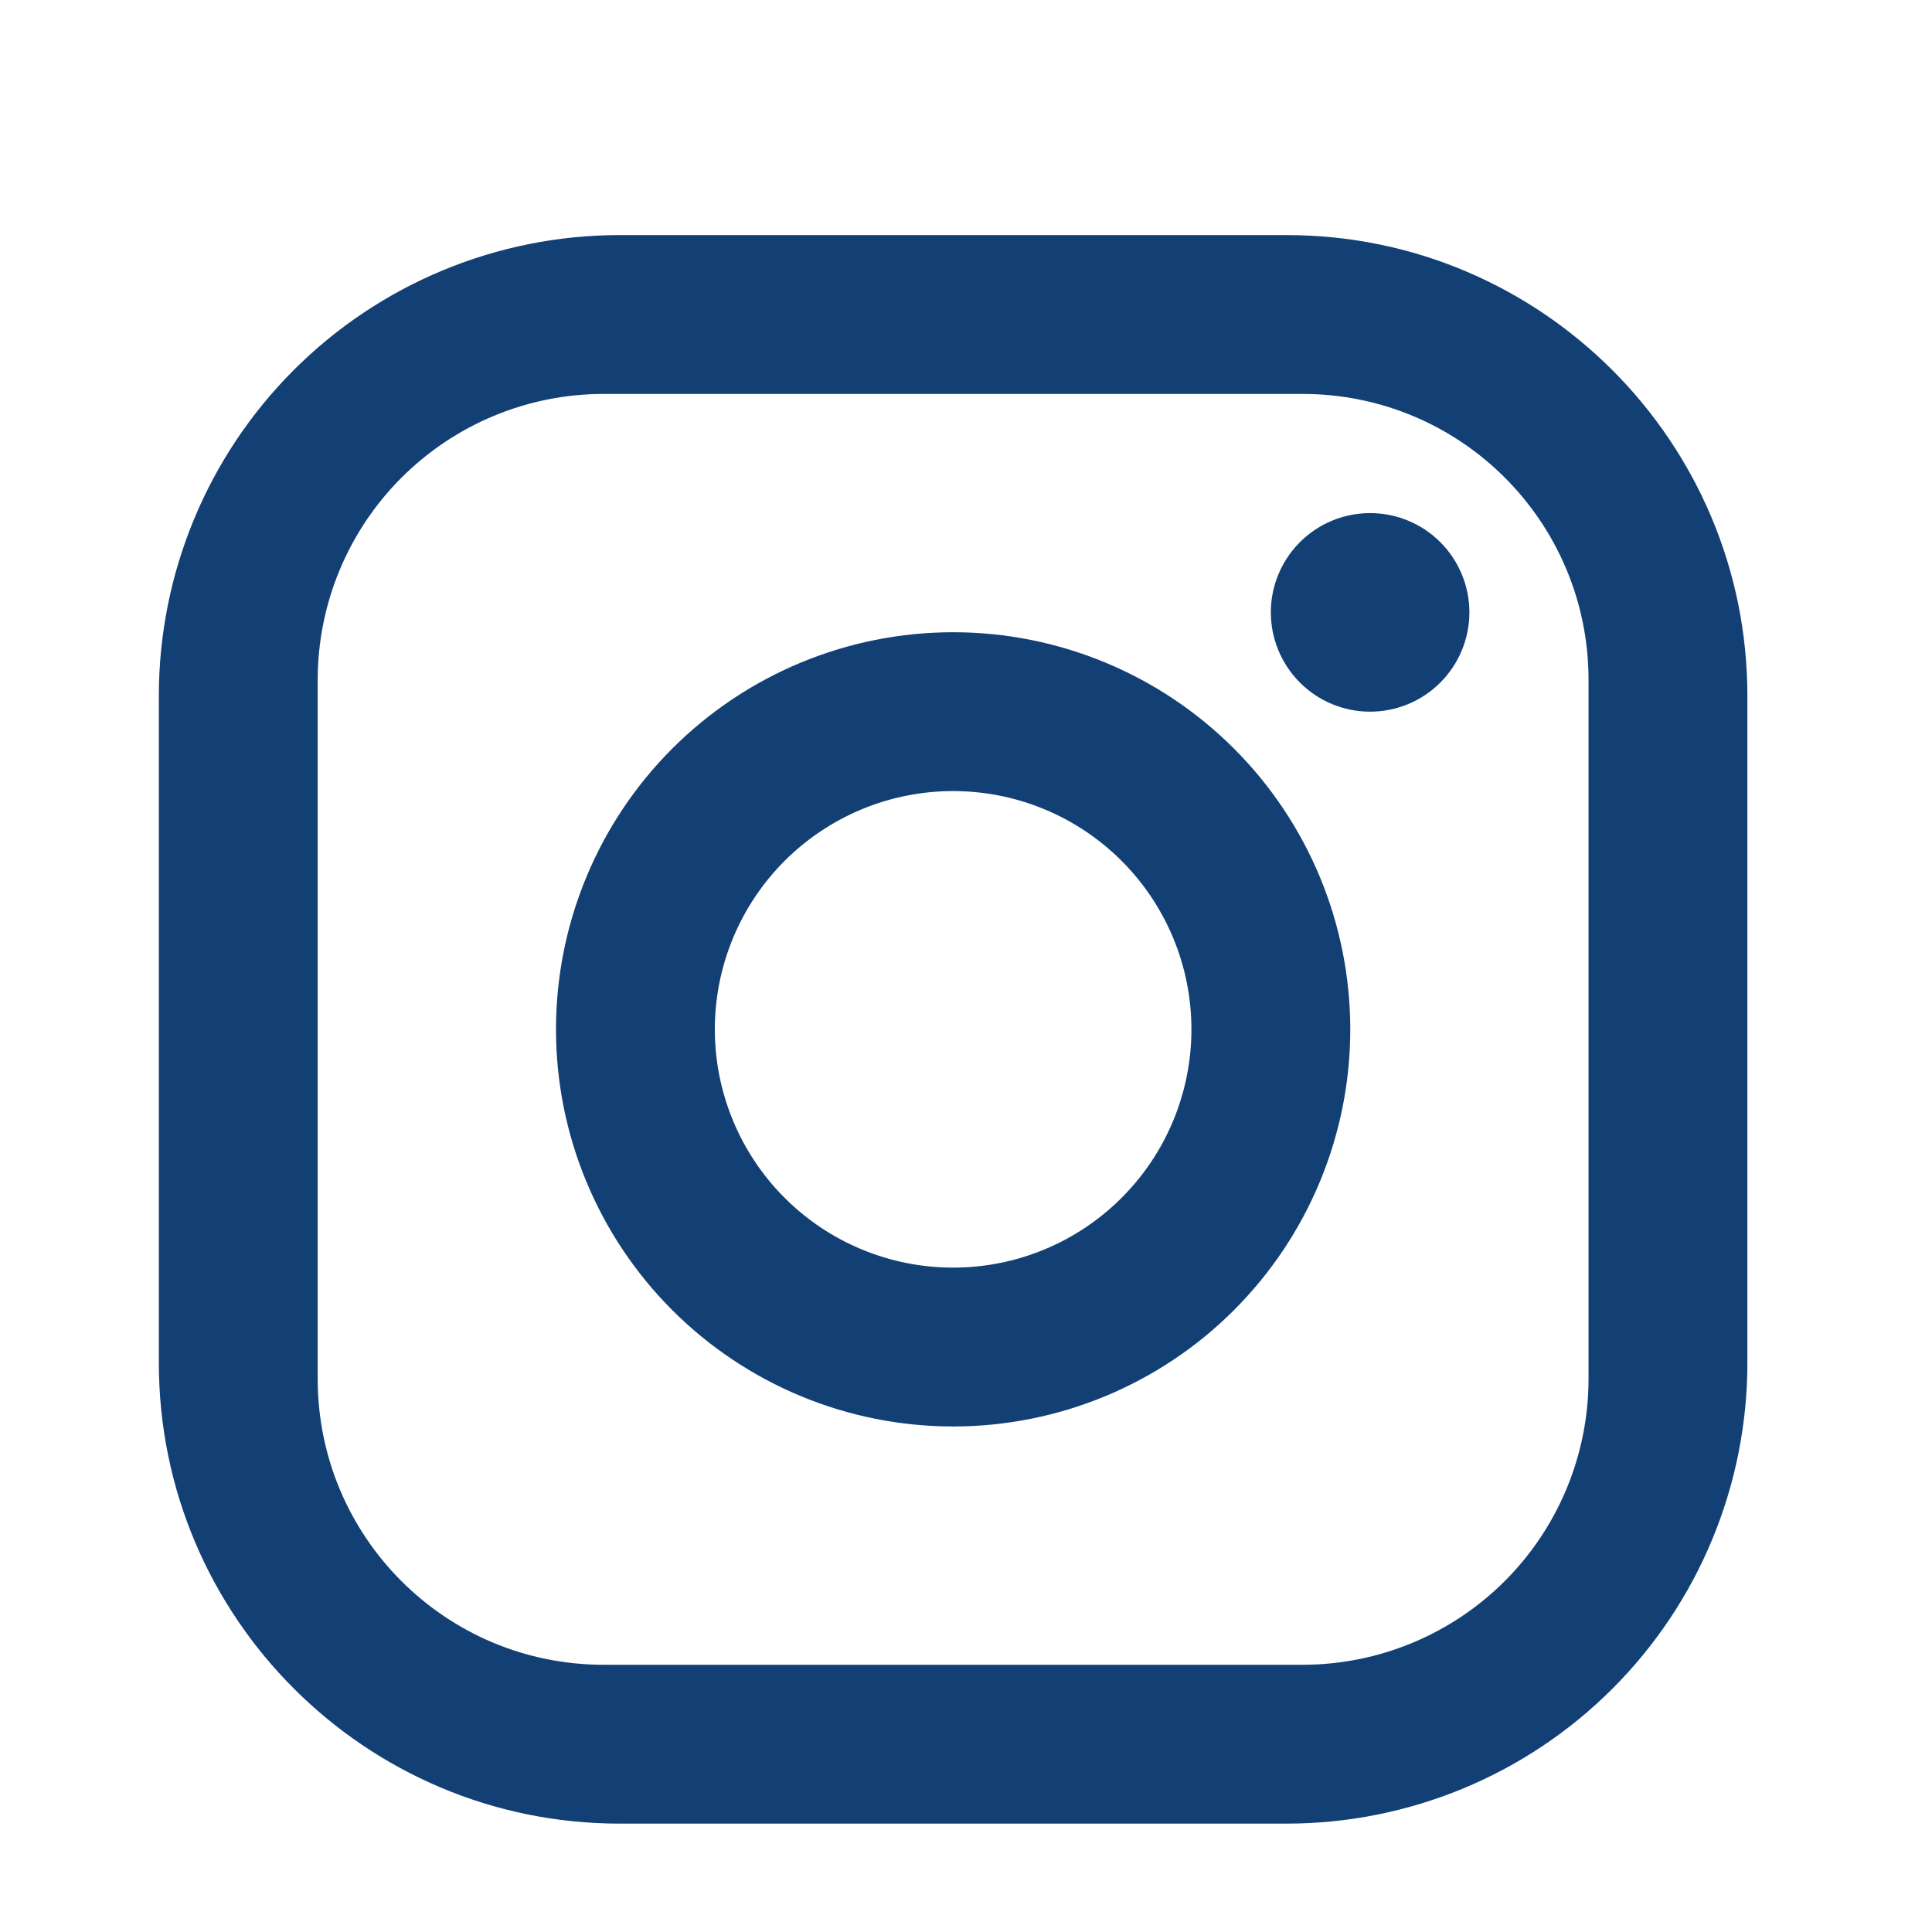 <svg width="50" height="50" viewBox="0 0 50 50" fill="none" xmlns="http://www.w3.org/2000/svg">
<g id="mdi:instagram" clip-path="url(#clip0_736_5122)">
<g id="Vector" filter="url(#filter0_d_736_5122)">
<path d="M16.034 4.111H33.3C39.878 4.111 45.222 9.456 45.222 16.033V33.3C45.222 36.462 43.966 39.495 41.73 41.73C39.495 43.966 36.462 45.222 33.3 45.222H16.034C9.456 45.222 4.111 39.878 4.111 33.3V16.033C4.111 12.871 5.367 9.839 7.603 7.603C9.839 5.367 12.872 4.111 16.034 4.111ZM15.622 8.222C13.66 8.222 11.778 9.002 10.39 10.39C9.002 11.777 8.222 13.66 8.222 15.622V33.711C8.222 37.802 11.532 41.111 15.622 41.111H33.711C35.674 41.111 37.556 40.331 38.944 38.944C40.332 37.556 41.111 35.674 41.111 33.711V15.622C41.111 11.532 37.802 8.222 33.711 8.222H15.622ZM35.459 11.306C36.14 11.306 36.794 11.576 37.275 12.058C37.757 12.54 38.028 13.194 38.028 13.875C38.028 14.556 37.757 15.21 37.275 15.692C36.794 16.174 36.14 16.445 35.459 16.445C34.777 16.445 34.123 16.174 33.642 15.692C33.16 15.21 32.889 14.556 32.889 13.875C32.889 13.194 33.16 12.54 33.642 12.058C34.123 11.576 34.777 11.306 35.459 11.306ZM24.667 14.389C27.393 14.389 30.007 15.472 31.934 17.399C33.862 19.327 34.945 21.941 34.945 24.667C34.945 27.392 33.862 30.007 31.934 31.934C30.007 33.862 27.393 34.944 24.667 34.944C21.941 34.944 19.327 33.862 17.399 31.934C15.472 30.007 14.389 27.392 14.389 24.667C14.389 21.941 15.472 19.327 17.399 17.399C19.327 15.472 21.941 14.389 24.667 14.389ZM24.667 18.5C23.031 18.5 21.463 19.15 20.306 20.306C19.15 21.463 18.5 23.031 18.5 24.667C18.5 26.302 19.15 27.871 20.306 29.027C21.463 30.184 23.031 30.833 24.667 30.833C26.302 30.833 27.871 30.184 29.027 29.027C30.184 27.871 30.834 26.302 30.834 24.667C30.834 23.031 30.184 21.463 29.027 20.306C27.871 19.15 26.302 18.5 24.667 18.5Z" fill="#134074"/>
</g>
</g>
<defs>
<filter id="filter0_d_736_5122" x="2.138" y="4.111" width="45.058" height="45.058" filterUnits="userSpaceOnUse" color-interpolation-filters="sRGB">
<feFlood flood-opacity="0" result="BackgroundImageFix"/>
<feColorMatrix in="SourceAlpha" type="matrix" values="0 0 0 0 0 0 0 0 0 0 0 0 0 0 0 0 0 0 127 0" result="hardAlpha"/>
<feOffset dy="1.973"/>
<feGaussianBlur stdDeviation="0.987"/>
<feComposite in2="hardAlpha" operator="out"/>
<feColorMatrix type="matrix" values="0 0 0 0 0 0 0 0 0 0 0 0 0 0 0 0 0 0 0.25 0"/>
<feBlend mode="normal" in2="BackgroundImageFix" result="effect1_dropShadow_736_5122"/>
<feBlend mode="normal" in="SourceGraphic" in2="effect1_dropShadow_736_5122" result="shape"/>
</filter>
<clipPath id="clip0_736_5122">
<rect width="49.333" height="49.333" fill="white"/>
</clipPath>
</defs>
</svg>
